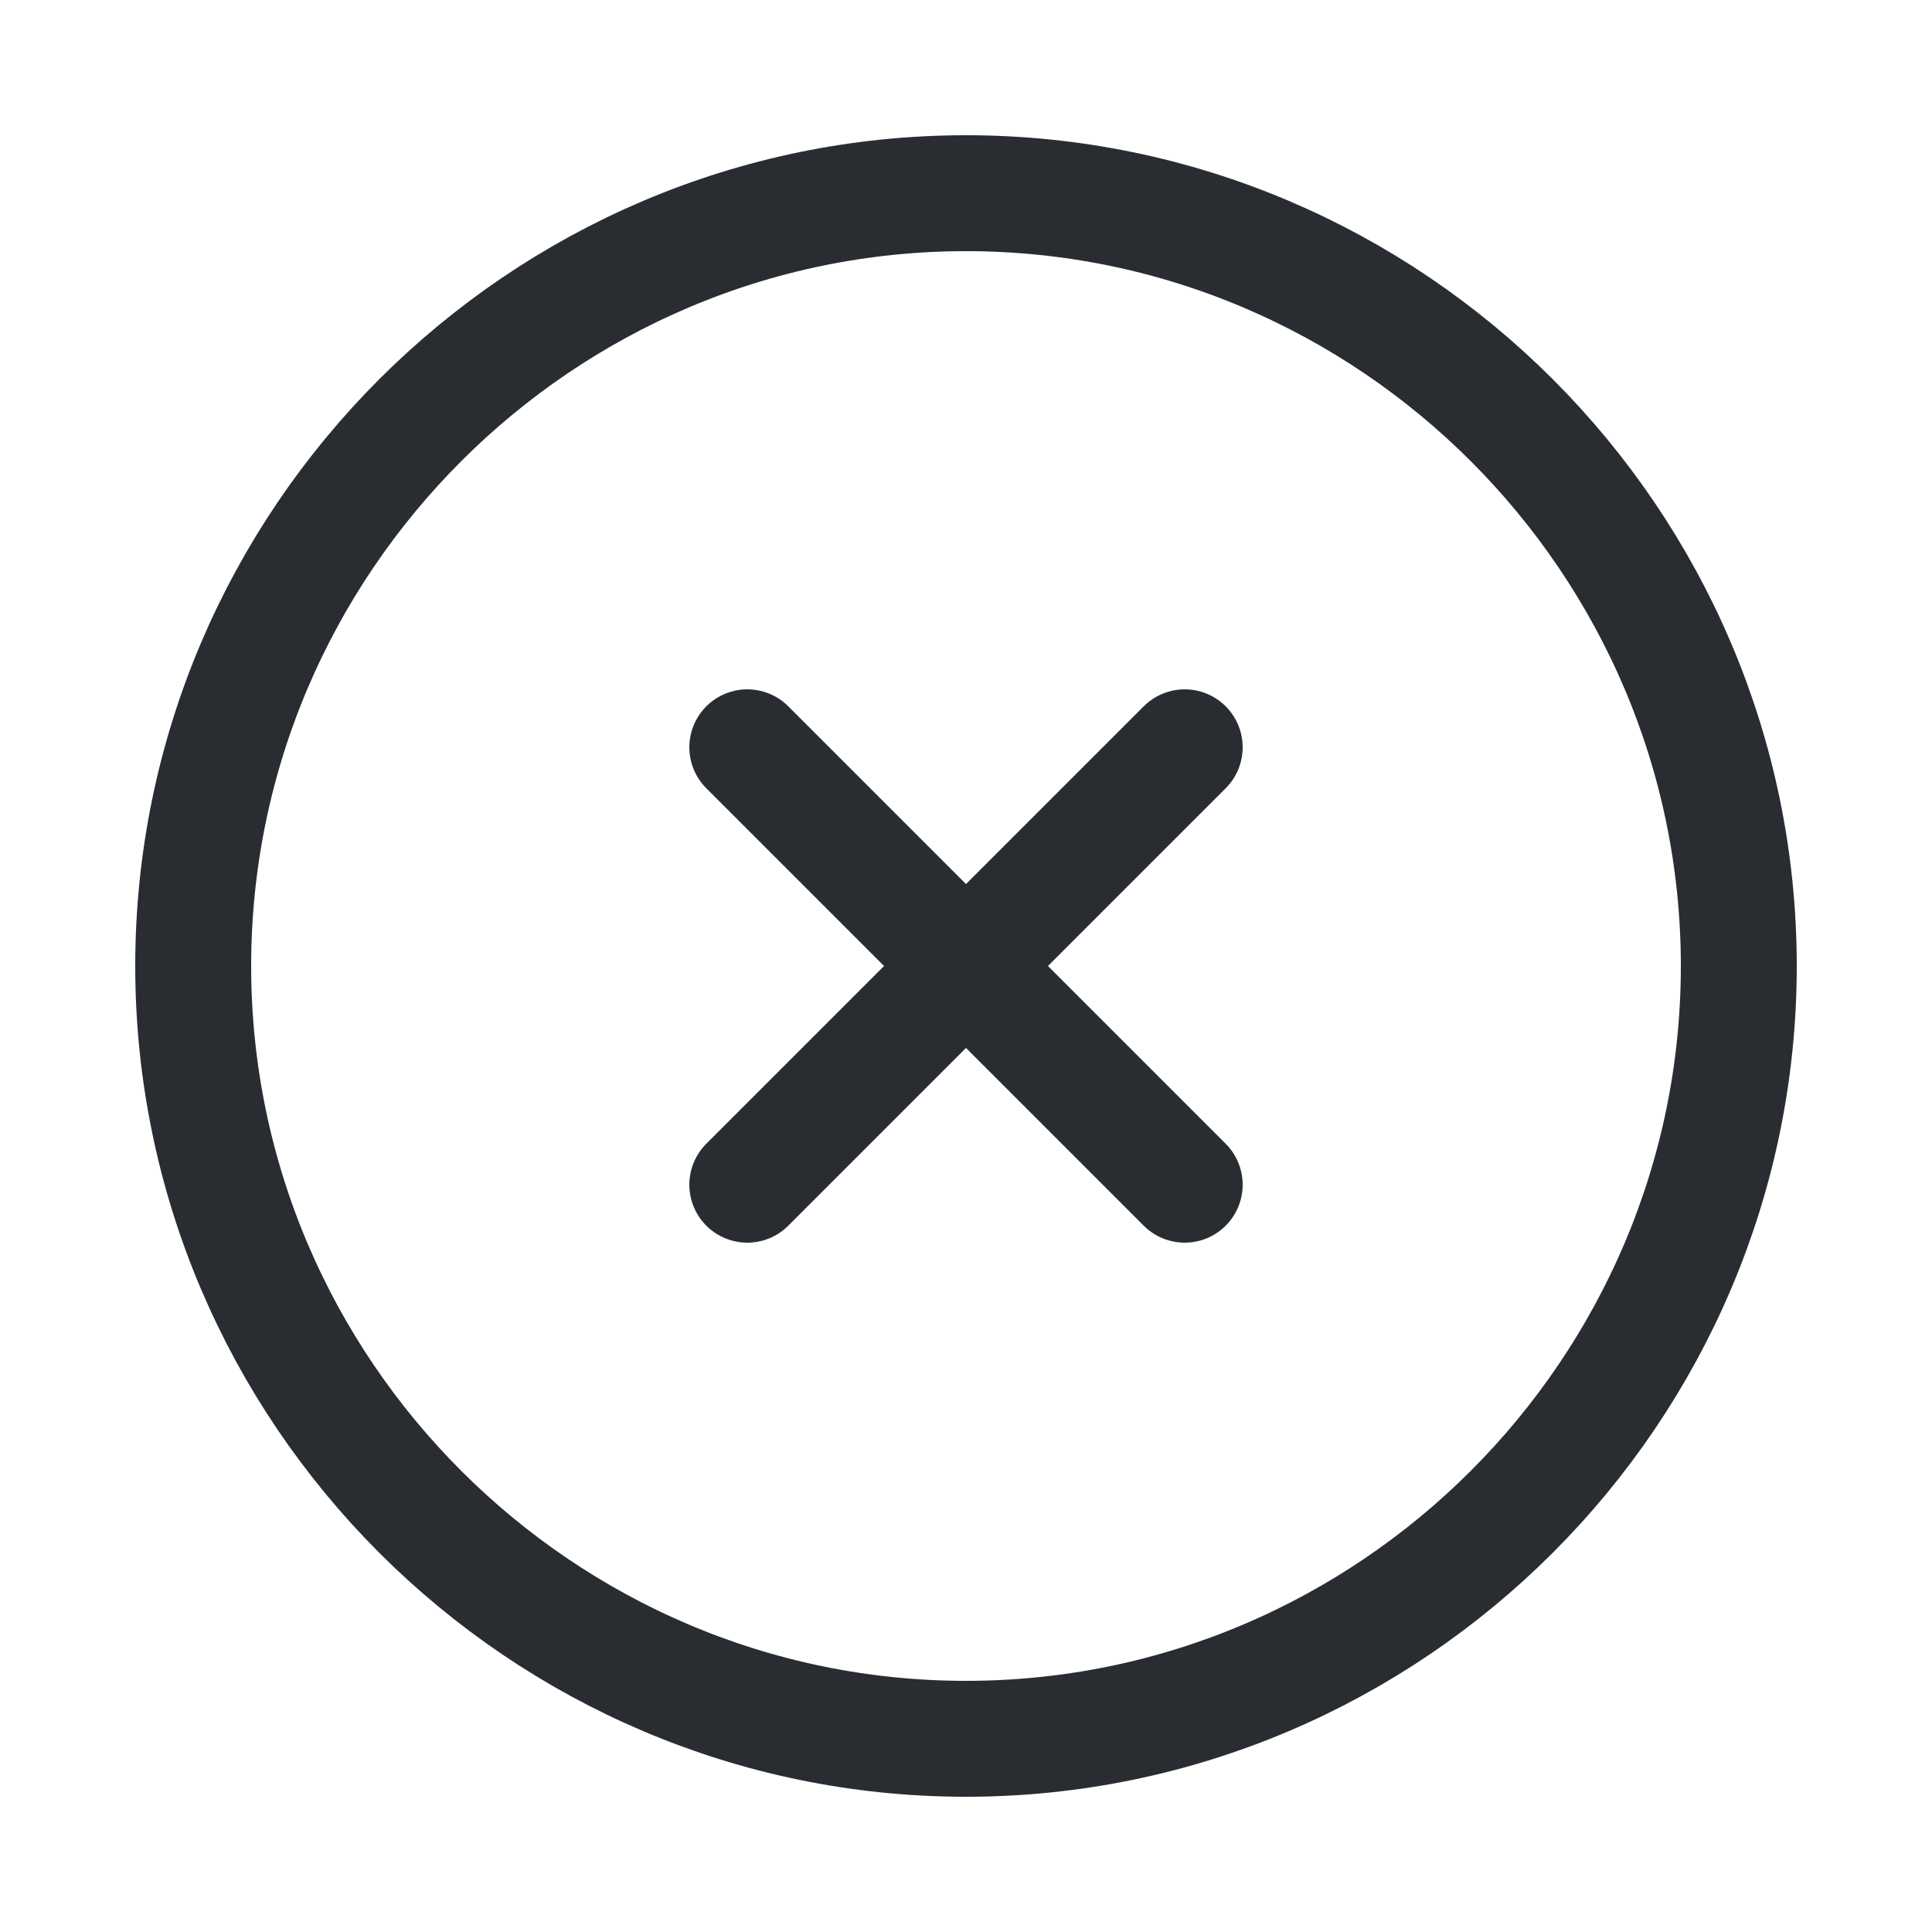 <svg width="25" height="25" viewBox="0 0 25 25" fill="none" xmlns="http://www.w3.org/2000/svg">
<path d="M12.5 22.5C18 22.5 22.5 18 22.5 12.5C22.5 7 18 2.5 12.5 2.5C7 2.5 2.5 7 2.5 12.5C2.5 18 7 22.5 12.5 22.5Z" stroke="#292D32" stroke-width="1.5" stroke-linecap="round" stroke-linejoin="round"/>
<path d="M9.67 15.33L15.33 9.67" stroke="#292D32" stroke-width="1.5" stroke-linecap="round" stroke-linejoin="round"/>
<path d="M15.33 15.33L9.67 9.67" stroke="#292D32" stroke-width="1.5" stroke-linecap="round" stroke-linejoin="round"/>
</svg>
